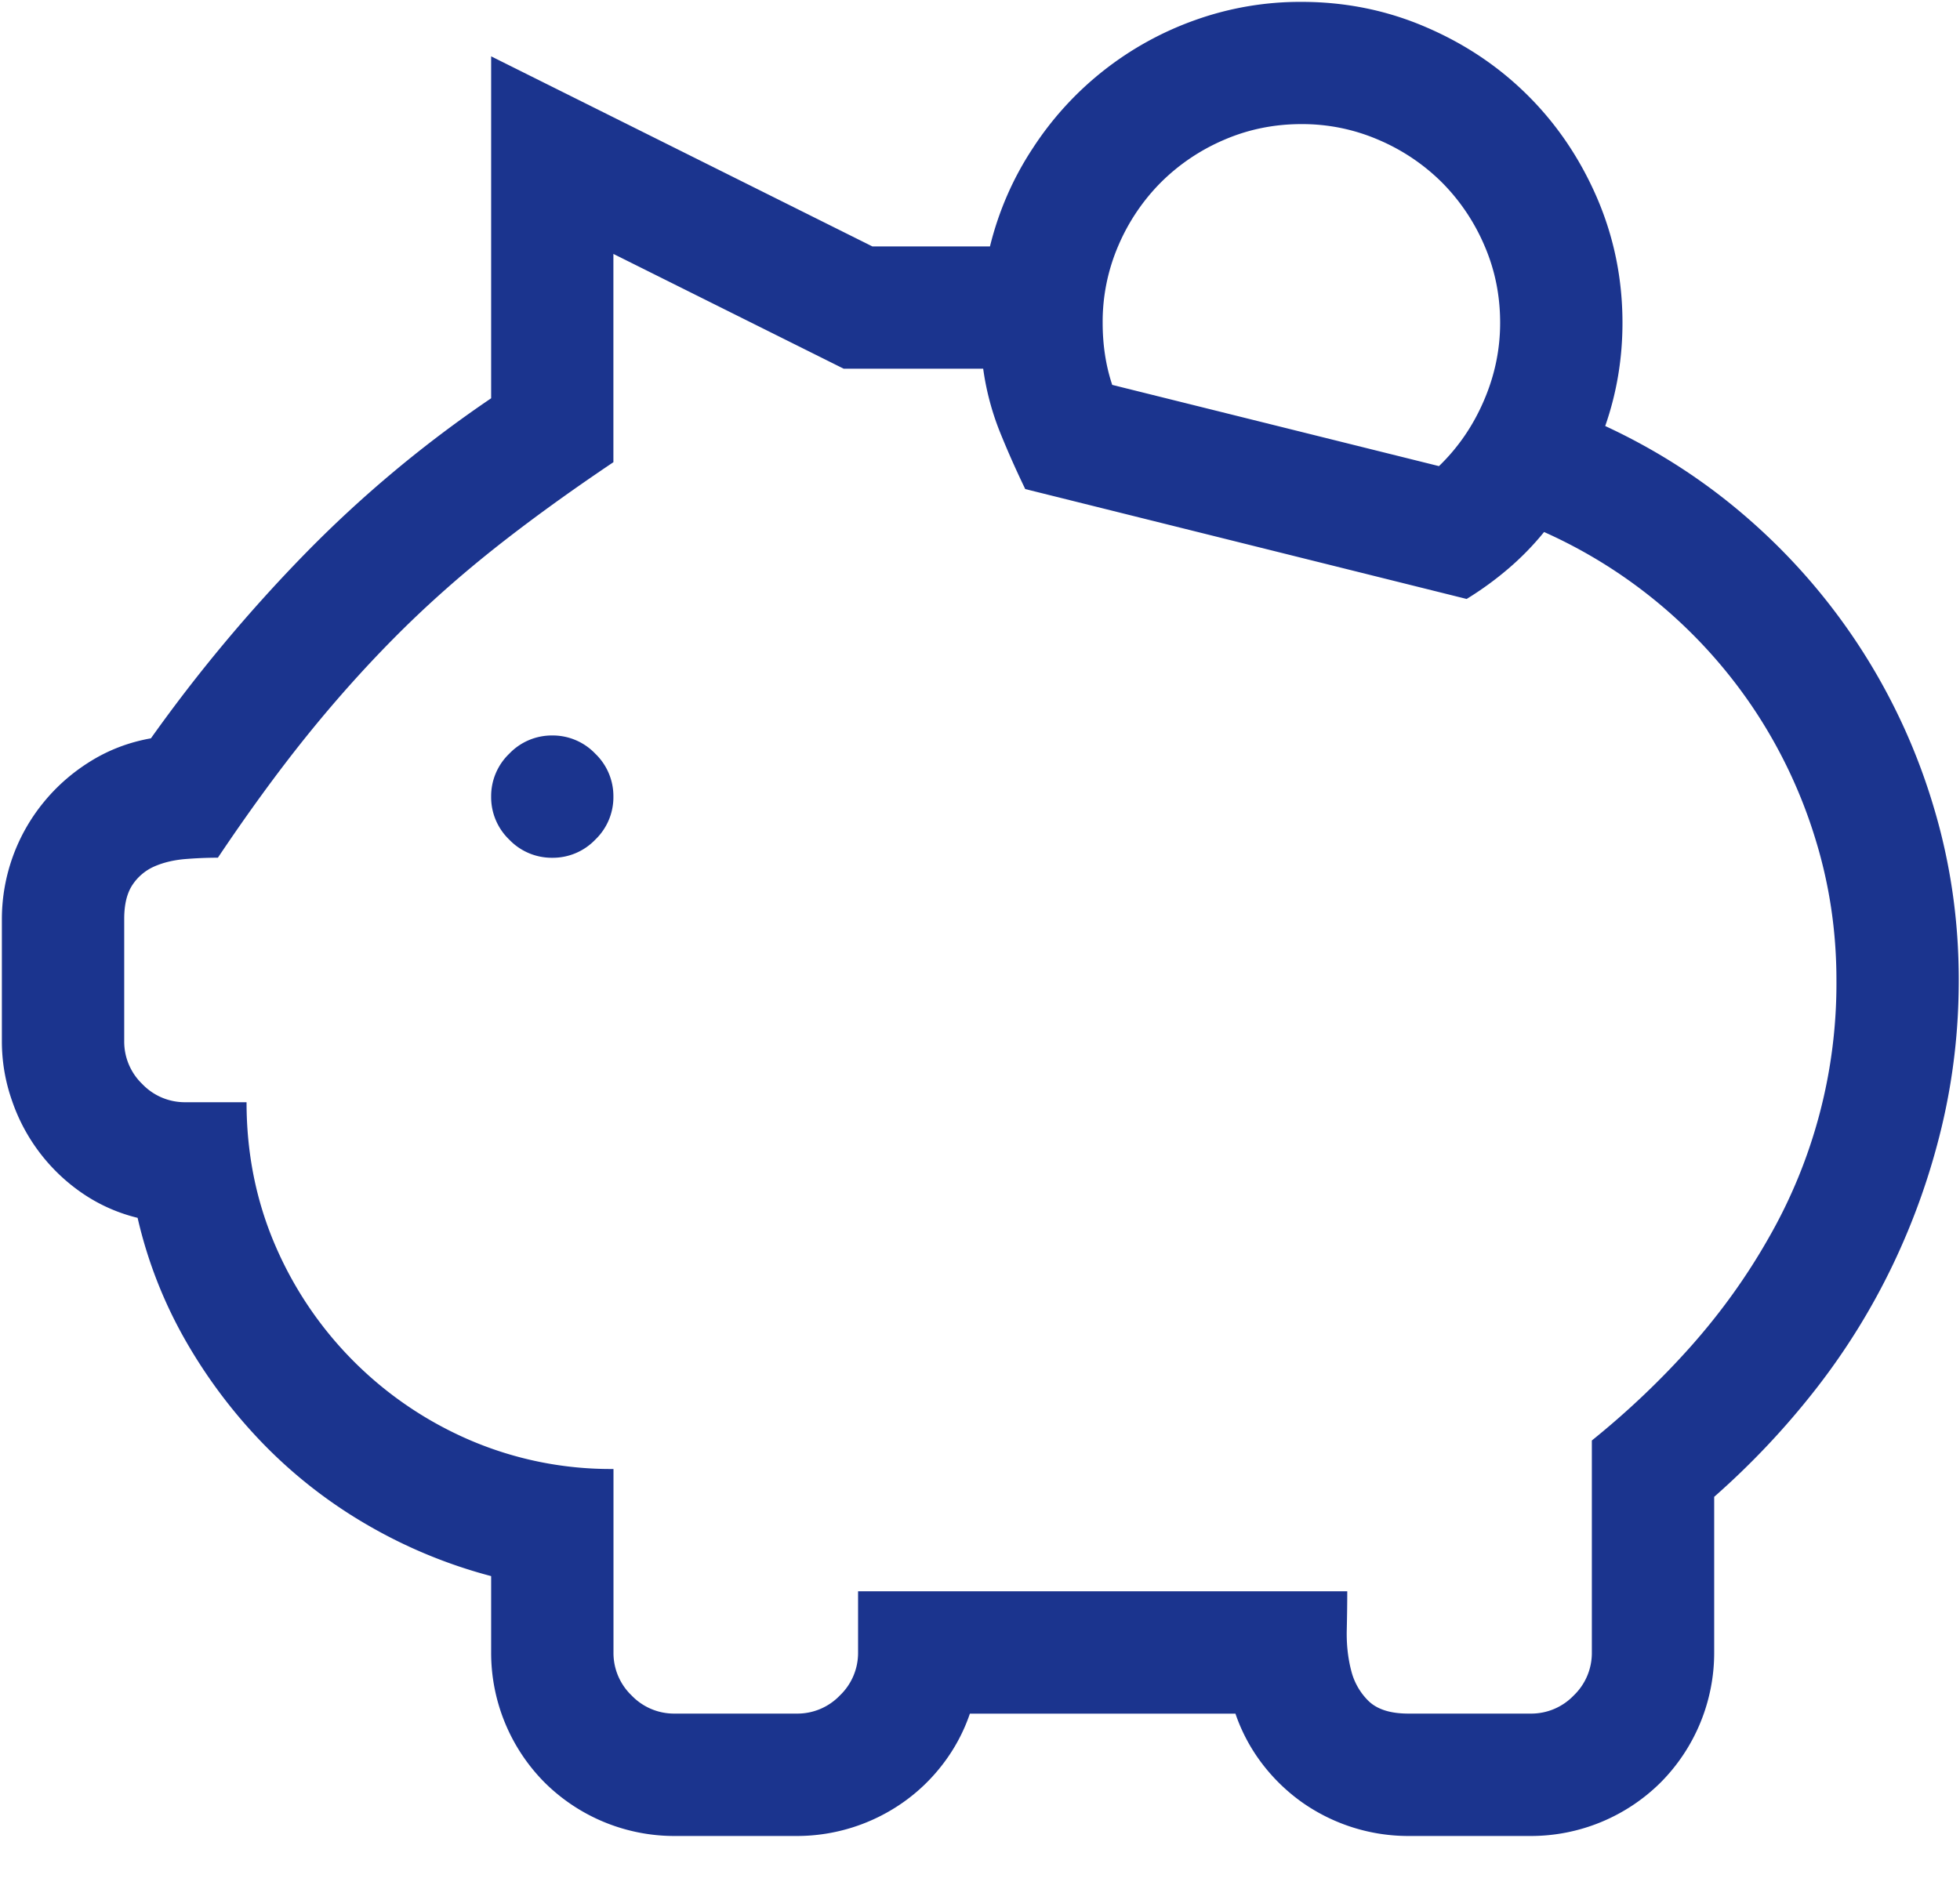 <svg xmlns="http://www.w3.org/2000/svg" viewBox="0 0 24 23"><path fill="#1B348E" d="M6.763 9.008a.72.72 0 0 1 .526.223.72.72 0 0 1 .222.526.72.72 0 0 1-.222.527.72.72 0 0 1-.526.222.72.72 0 0 1-.527-.222.72.72 0 0 1-.222-.527.72.72 0 0 1 .222-.526.72.72 0 0 1 .527-.223zm12.893-3.79c.655.304 1.25.692 1.784 1.164a7.519 7.519 0 0 1 2.24 3.51c.204.682.305 1.386.305 2.111 0 .617-.07 1.217-.21 1.802a8.48 8.48 0 0 1-.597 1.685 8.294 8.294 0 0 1-.942 1.521 9.72 9.72 0 0 1-1.246 1.322v1.907a2.254 2.254 0 0 1-.655 1.591 2.254 2.254 0 0 1-1.592.656h-1.497a2.26 2.26 0 0 1-1.299-.41 2.265 2.265 0 0 1-.491-.474 2.16 2.16 0 0 1-.328-.614h-3.252a2.16 2.16 0 0 1-.328.614c-.14.184-.304.342-.492.474a2.26 2.26 0 0 1-1.299.41H8.26a2.254 2.254 0 0 1-1.591-.655 2.254 2.254 0 0 1-.655-1.592v-.936a6.112 6.112 0 0 1-1.504-.62 5.91 5.91 0 0 1-1.27-.983 6.307 6.307 0 0 1-.964-1.275 5.504 5.504 0 0 1-.591-1.51 2.058 2.058 0 0 1-.679-.303 2.256 2.256 0 0 1-.86-1.135 2.18 2.18 0 0 1-.123-.726v-1.497a2.26 2.26 0 0 1 .515-1.433c.164-.2.357-.367.58-.504.222-.136.465-.228.73-.275a18.98 18.98 0 0 1 1.896-2.27 14.776 14.776 0 0 1 2.27-1.895V.69l4.668 2.328h1.44c.108-.437.284-.839.526-1.205A3.942 3.942 0 0 1 14.637.245a3.82 3.82 0 0 1 1.298-.222c.539 0 1.048.103 1.527.31.48.206.897.487 1.252.842s.636.772.843 1.252c.206.48.31.989.31 1.527 0 .437-.07.858-.211 1.263zm-3.72-3.698c-.336 0-.652.065-.948.193a2.472 2.472 0 0 0-.772.52 2.472 2.472 0 0 0-.521.773 2.354 2.354 0 0 0-.193.948c0 .273.039.526.117.76l4.001.995c.234-.226.418-.494.55-.802.133-.308.199-.626.199-.953 0-.336-.064-.651-.193-.948a2.472 2.472 0 0 0-.52-.772 2.472 2.472 0 0 0-.773-.52 2.354 2.354 0 0 0-.948-.194zm3.556 16.123c.445-.359.85-.745 1.217-1.158.367-.414.683-.855.948-1.323a6.262 6.262 0 0 0 .83-3.159c0-.592-.085-1.168-.257-1.725a6.062 6.062 0 0 0-.725-1.55 6.067 6.067 0 0 0-2.598-2.212 3.421 3.421 0 0 1-.439.45c-.16.137-.33.26-.509.37L12.554 5.99c-.117-.242-.222-.48-.316-.714a3.296 3.296 0 0 1-.199-.76h-1.708L7.511 3.11v2.551c-.546.367-1.037.723-1.474 1.07-.437.348-.842.71-1.217 1.089-.374.378-.735.784-1.082 1.216-.347.433-.704.923-1.07 1.469-.133 0-.268.006-.404.017-.137.012-.26.041-.369.088a.62.62 0 0 0-.269.222c-.07.102-.105.242-.105.422v1.497a.72.72 0 0 0 .222.527.72.72 0 0 0 .527.222h.749c0 .624.117 1.207.35 1.75a4.547 4.547 0 0 0 2.393 2.392 4.366 4.366 0 0 0 1.75.35v2.247a.72.72 0 0 0 .222.527.72.72 0 0 0 .526.222h1.498a.72.72 0 0 0 .526-.222.72.72 0 0 0 .223-.527v-.749h5.99c0 .14-.002.299-.006.474-.004.176.014.34.053.492a.787.787 0 0 0 .216.38c.106.101.267.152.486.152h1.497a.72.72 0 0 0 .527-.222.72.72 0 0 0 .222-.527v-2.597z"/></svg>